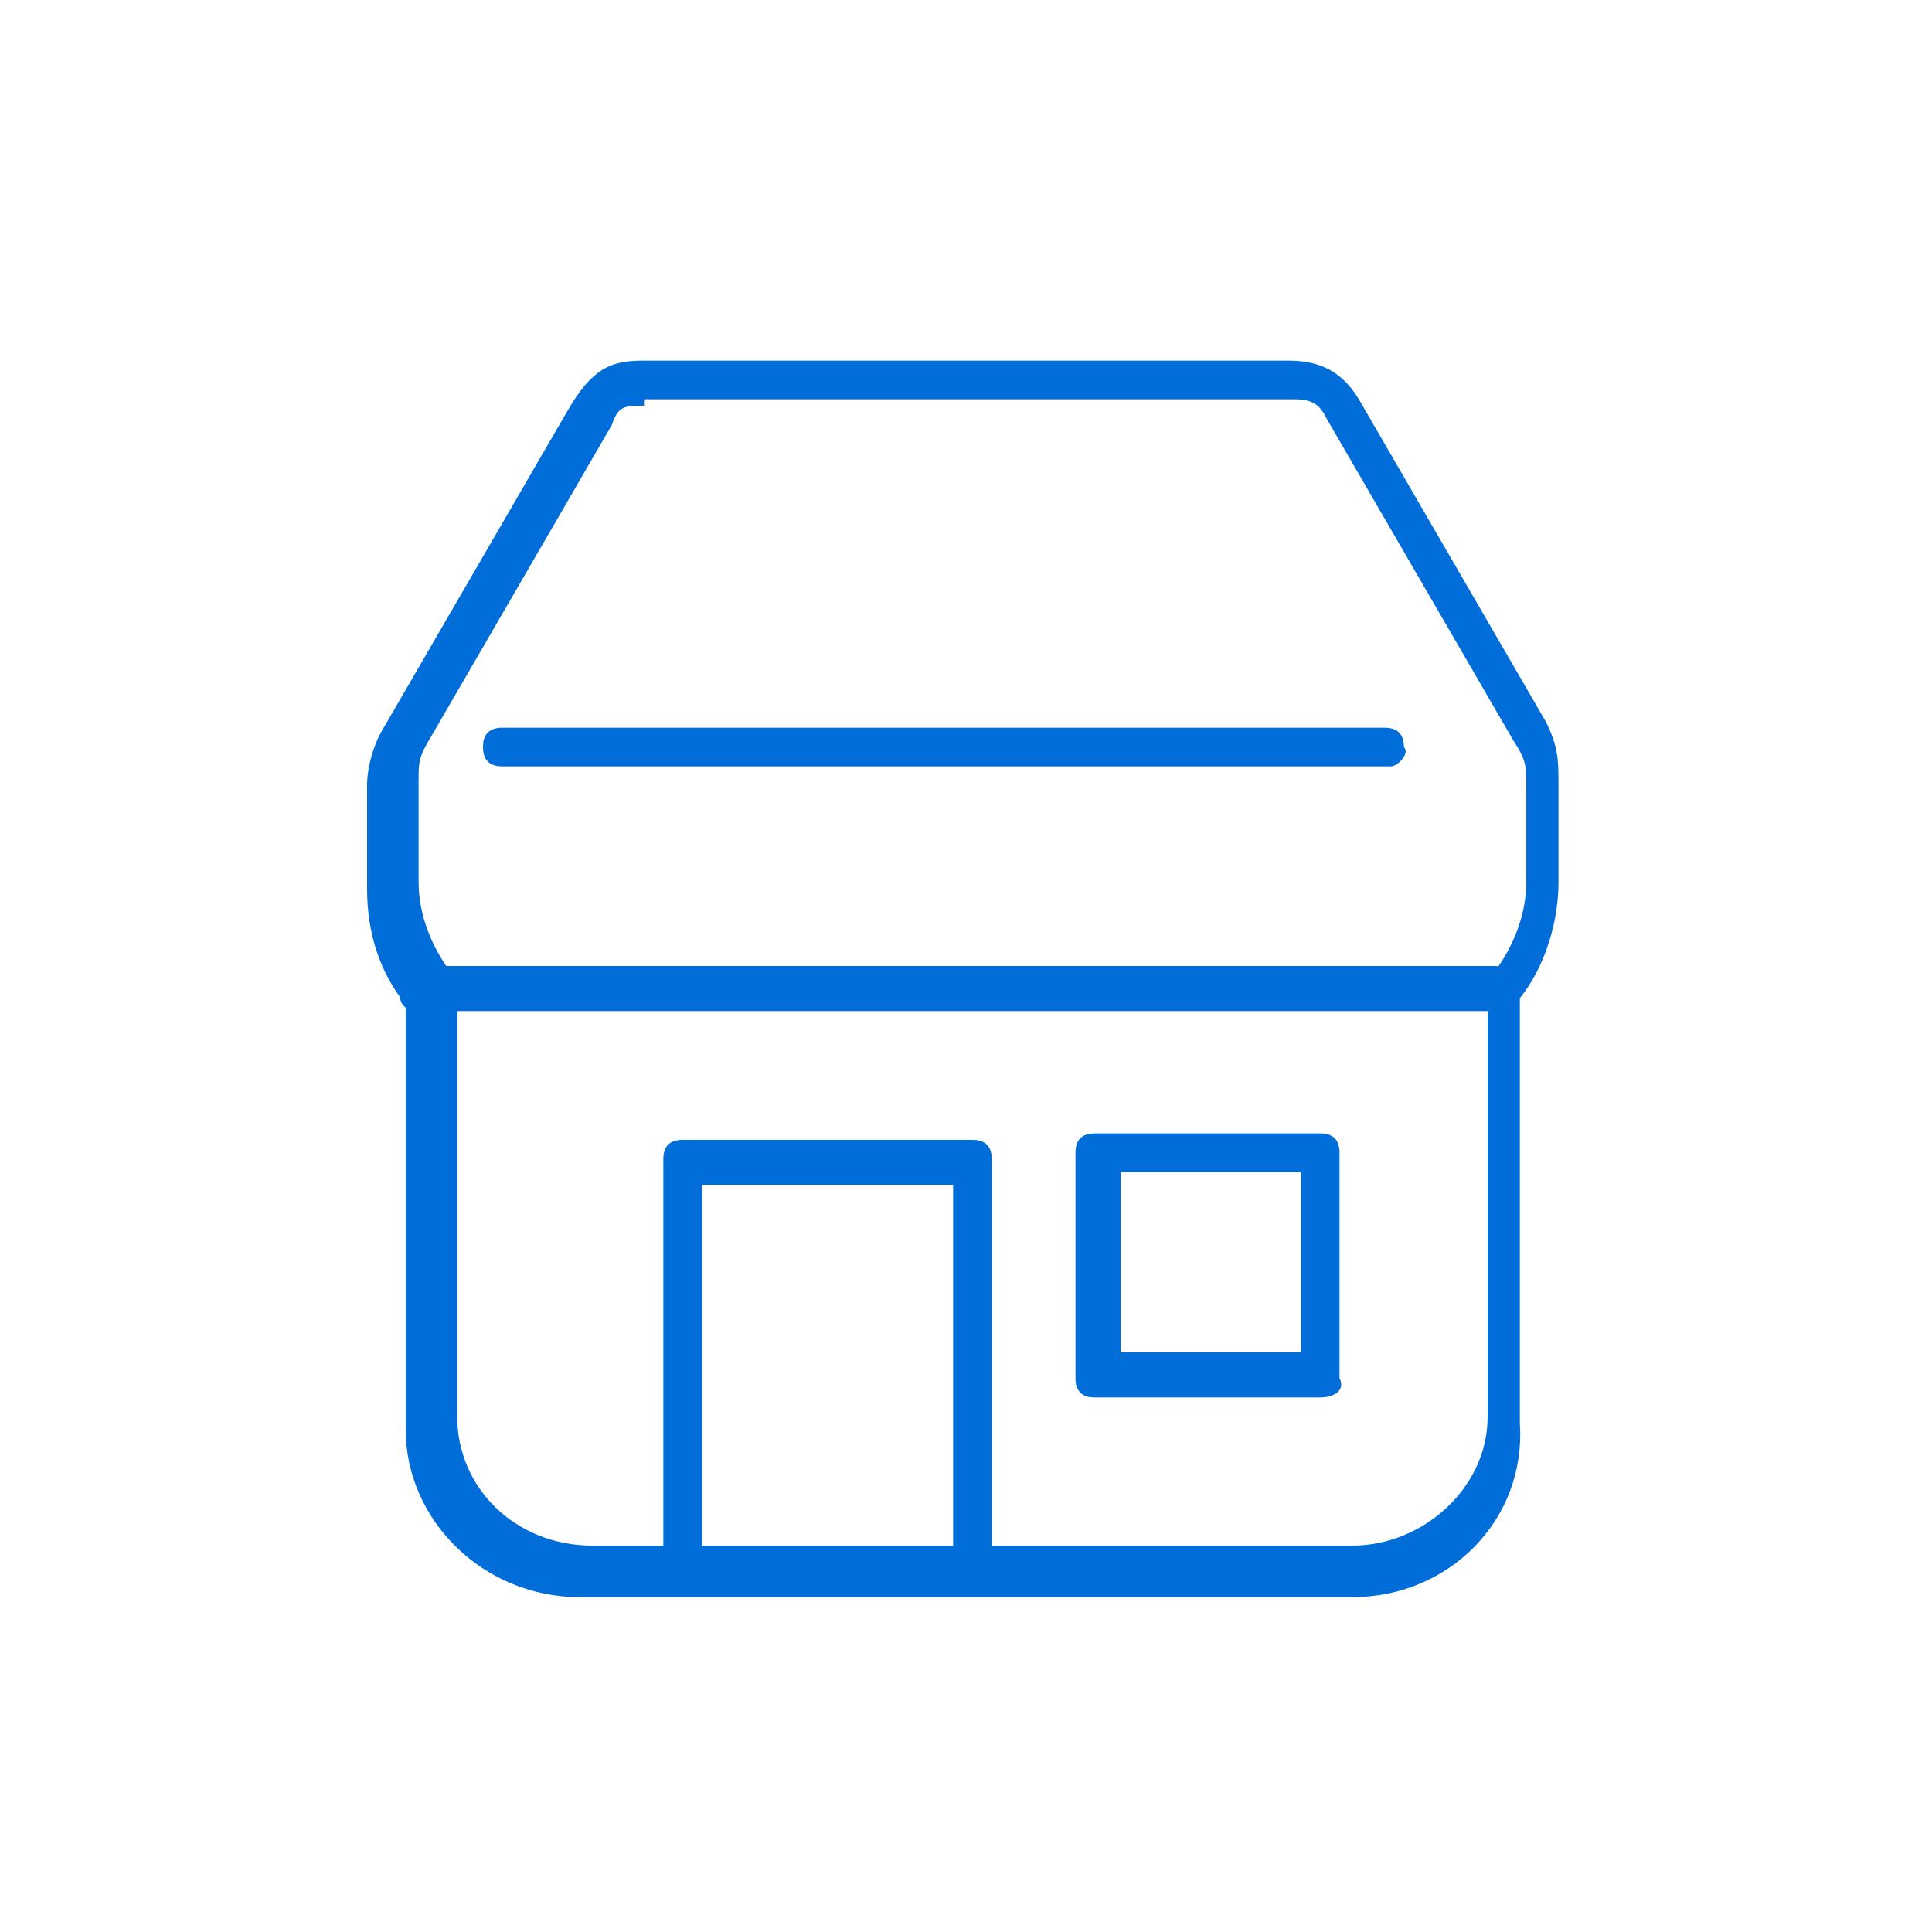 <?xml version="1.0" encoding="utf-8"?>
<!-- Generator: Adobe Illustrator 24.3.0, SVG Export Plug-In . SVG Version: 6.00 Build 0)  -->
<svg version="1.1" id="Capa_1" xmlns="http://www.w3.org/2000/svg" xmlns:xlink="http://www.w3.org/1999/xlink" x="0px" y="0px"
	 viewBox="0 0 30 30" style="enable-background:new 0 0 30 30;" xml:space="preserve">
<style type="text/css">
	.st0{fill:#006dd9;}
</style>
<g>
	<path class="st0" d="M21,24.8H9c-1.5,0-2.7-1.2-2.7-2.6l0-6.6c-0.4-0.5-0.6-1.1-0.6-1.8v-1.6c0-0.3,0.1-0.6,0.2-0.8l2.9-5
		C9.2,5.7,9.5,5.6,10,5.6H20c0.4,0,0.8,0.1,1.1,0.6c0,0,0,0,0,0l2.9,5c0.2,0.4,0.2,0.6,0.2,1v1.5c0,0.6-0.2,1.3-0.6,1.8l0,6.6
		C23.7,23.6,22.5,24.8,21,24.8z M10,6.3c-0.3,0-0.4,0-0.5,0.3l-2.9,5c-0.1,0.2-0.1,0.3-0.1,0.5v1.6c0,0.5,0.2,1,0.5,1.4
		c0,0.1,0.1,0.1,0.1,0.2l0,6.7c0,1.1,0.9,2,2.1,2H21c1.1,0,2.1-0.9,2.1-2l0-6.7c0-0.1,0-0.1,0.1-0.2c0.3-0.4,0.5-0.9,0.5-1.4v-1.5
		c0-0.3,0-0.4-0.2-0.7l-2.9-5c-0.1-0.2-0.2-0.3-0.5-0.3H10z"/>
	<path class="st0" d="M23.2,15.7H6.5c-0.2,0-0.3-0.1-0.3-0.3S6.3,15,6.5,15h16.7c0.2,0,0.3,0.1,0.3,0.3S23.4,15.7,23.2,15.7z"/>
	<path class="st0" d="M21.6,11.9H7.8c-0.2,0-0.3-0.1-0.3-0.3c0-0.2,0.1-0.3,0.3-0.3h13.7c0.2,0,0.3,0.1,0.3,0.3
		C21.9,11.7,21.7,11.9,21.6,11.9z"/>
	<path class="st0" d="M15.1,24.7h-4.5c-0.2,0-0.3-0.1-0.3-0.3V18c0-0.2,0.1-0.3,0.3-0.3h4.5c0.2,0,0.3,0.1,0.3,0.3v6.3
		C15.4,24.6,15.2,24.7,15.1,24.7z M10.9,24.1h3.9v-5.7h-3.9V24.1z"/>
	<path class="st0" d="M20.5,21.7h-3.5c-0.2,0-0.3-0.1-0.3-0.3v-3.5c0-0.2,0.1-0.3,0.3-0.3h3.5c0.2,0,0.3,0.1,0.3,0.3v3.5
		C20.9,21.6,20.7,21.7,20.5,21.7z M17.4,21h2.8v-2.8h-2.8V21z"/>
</g>
</svg>

